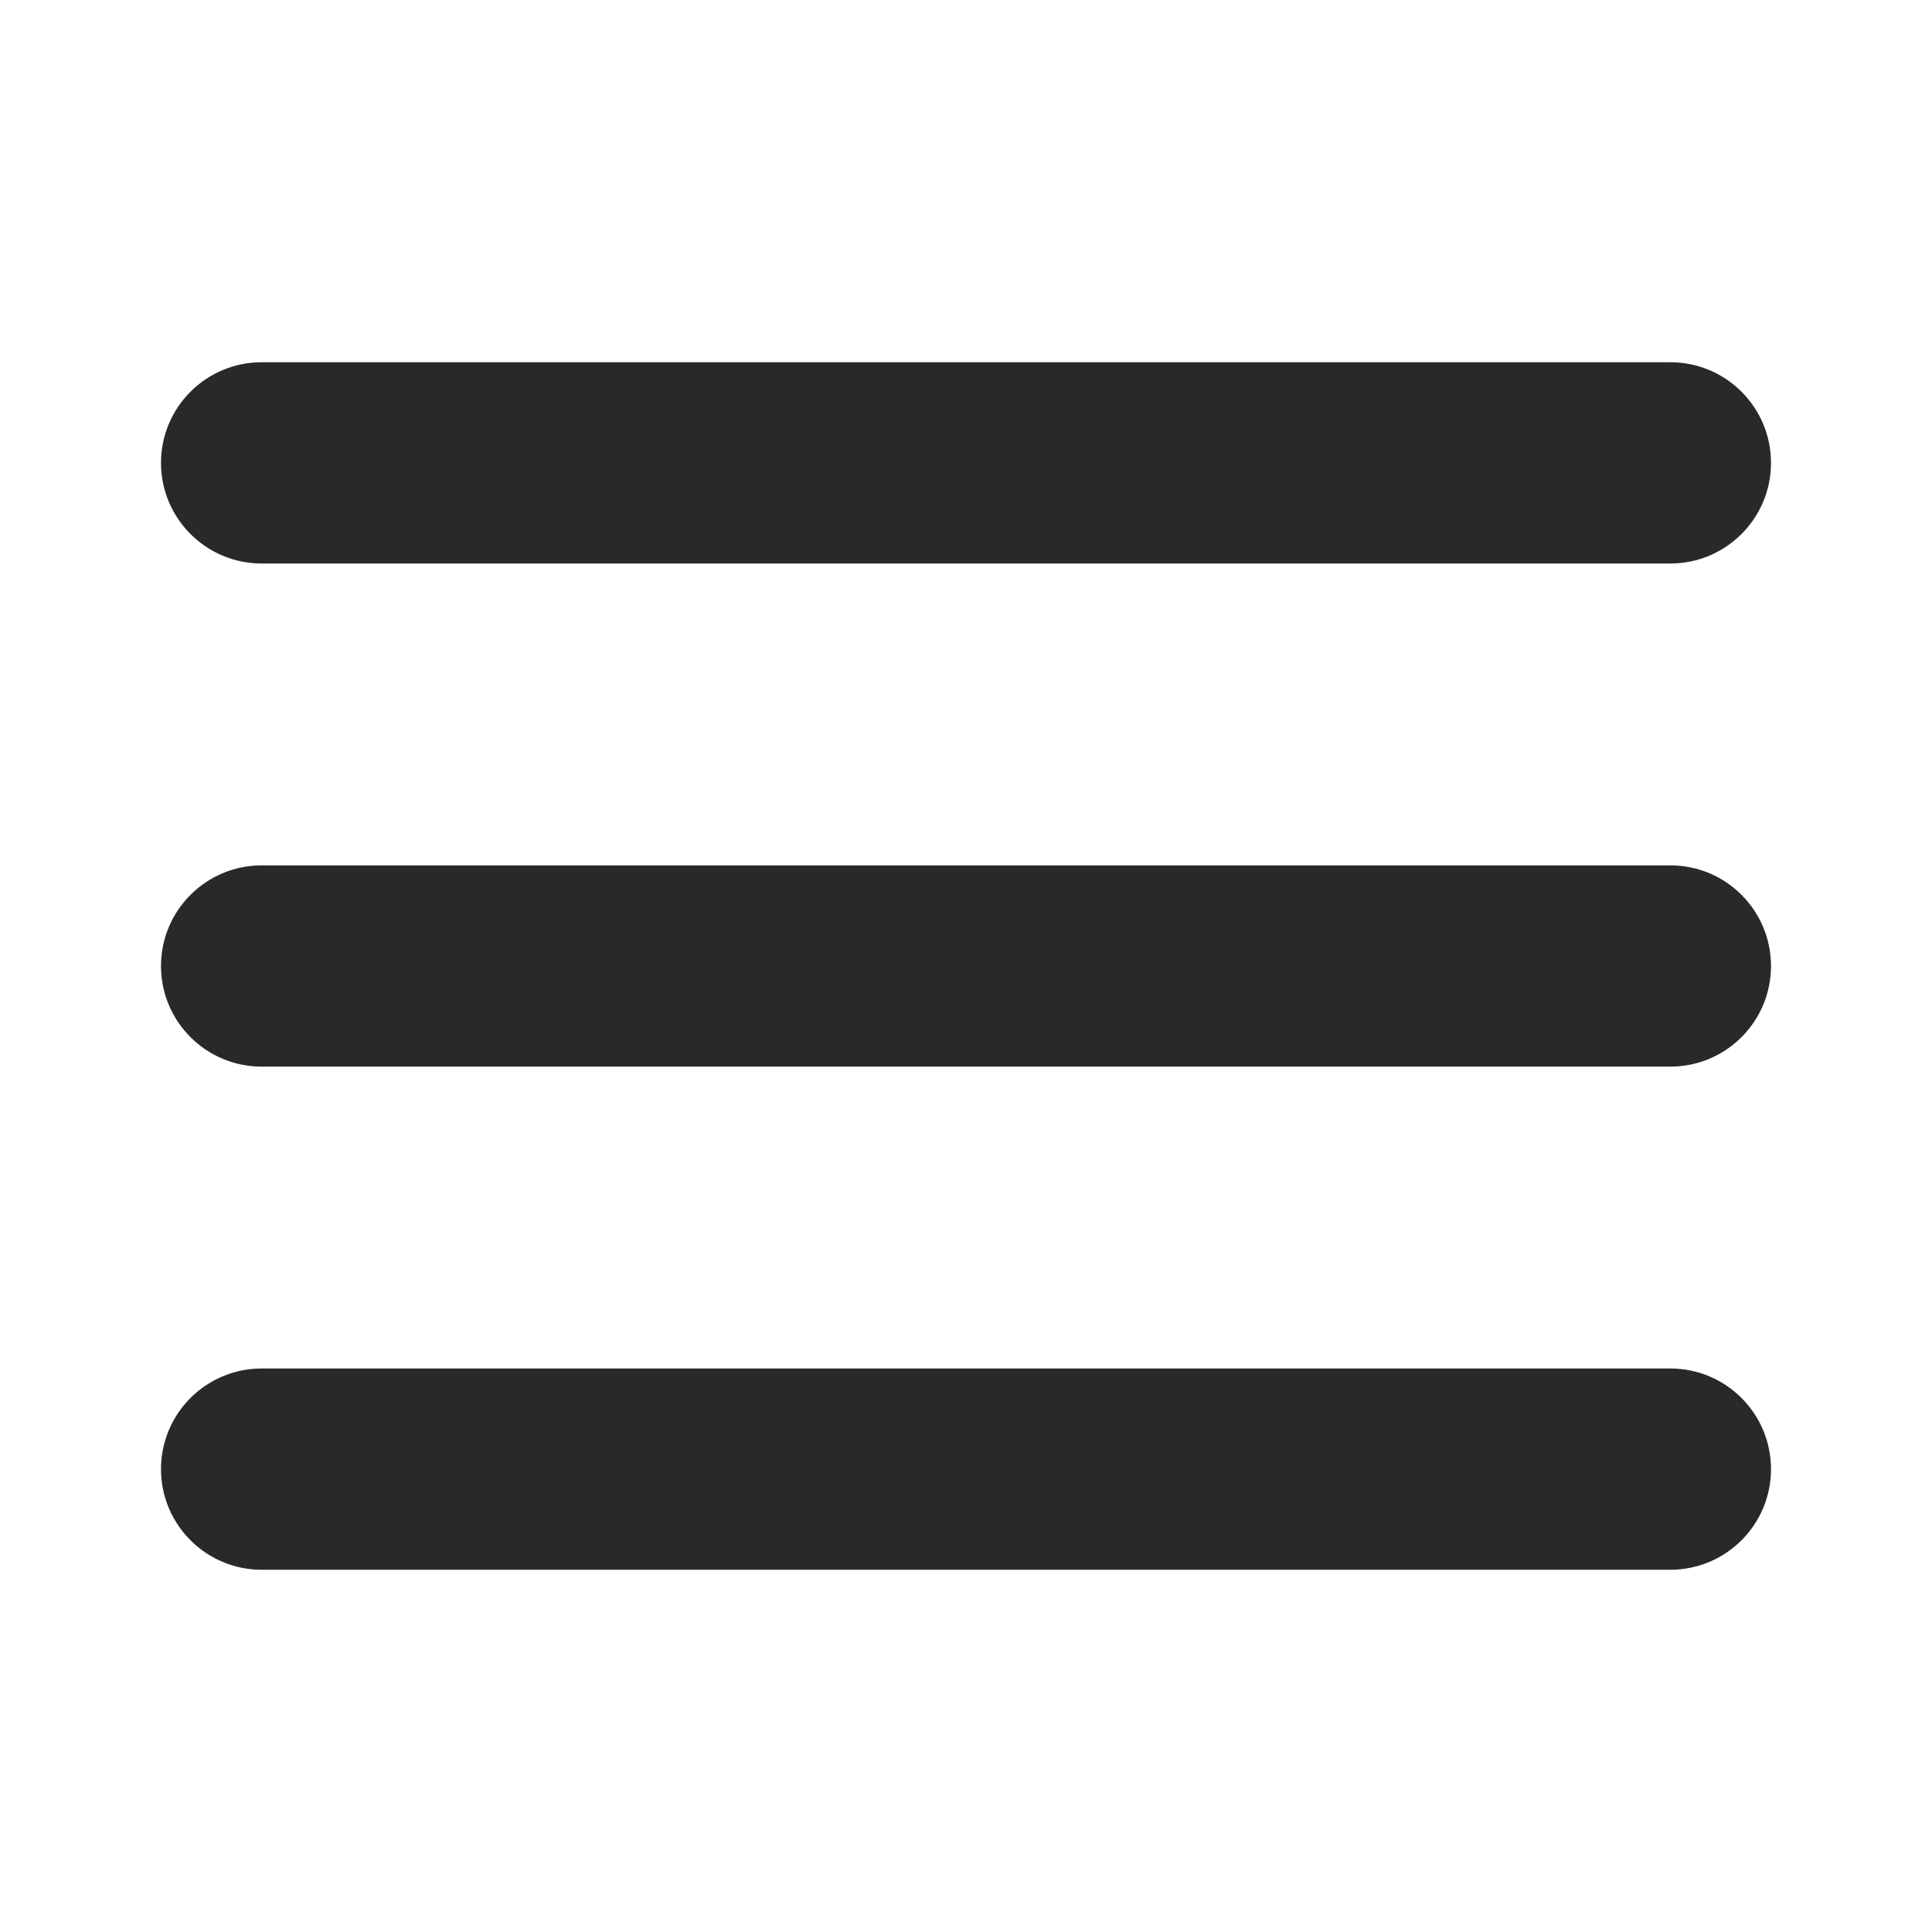 <svg width="24" height="24" viewBox="0 0 24 24" fill="none" xmlns="http://www.w3.org/2000/svg">
    <path d="M2 5.75C2 5.06 2.56 4.5 3.25 4.5H20.75C21.44 4.5 22 5.06 22 5.75C22 6.44 21.44 7 20.75 7H3.25C2.56 7 2 6.44 2 5.75ZM2 12C2 11.31 2.56 10.75 3.25 10.75H20.75C21.44 10.75 22 11.31 22 12C22 12.69 21.44 13.25 20.75 13.25H3.25C2.56 13.25 2 12.69 2 12ZM2 18.25C2 17.56 2.56 17 3.25 17H20.75C21.44 17 22 17.56 22 18.25C22 18.94 21.44 19.5 20.75 19.5H3.25C2.56 19.5 2 18.94 2 18.25Z"
          fill="#292929"/>
</svg>
